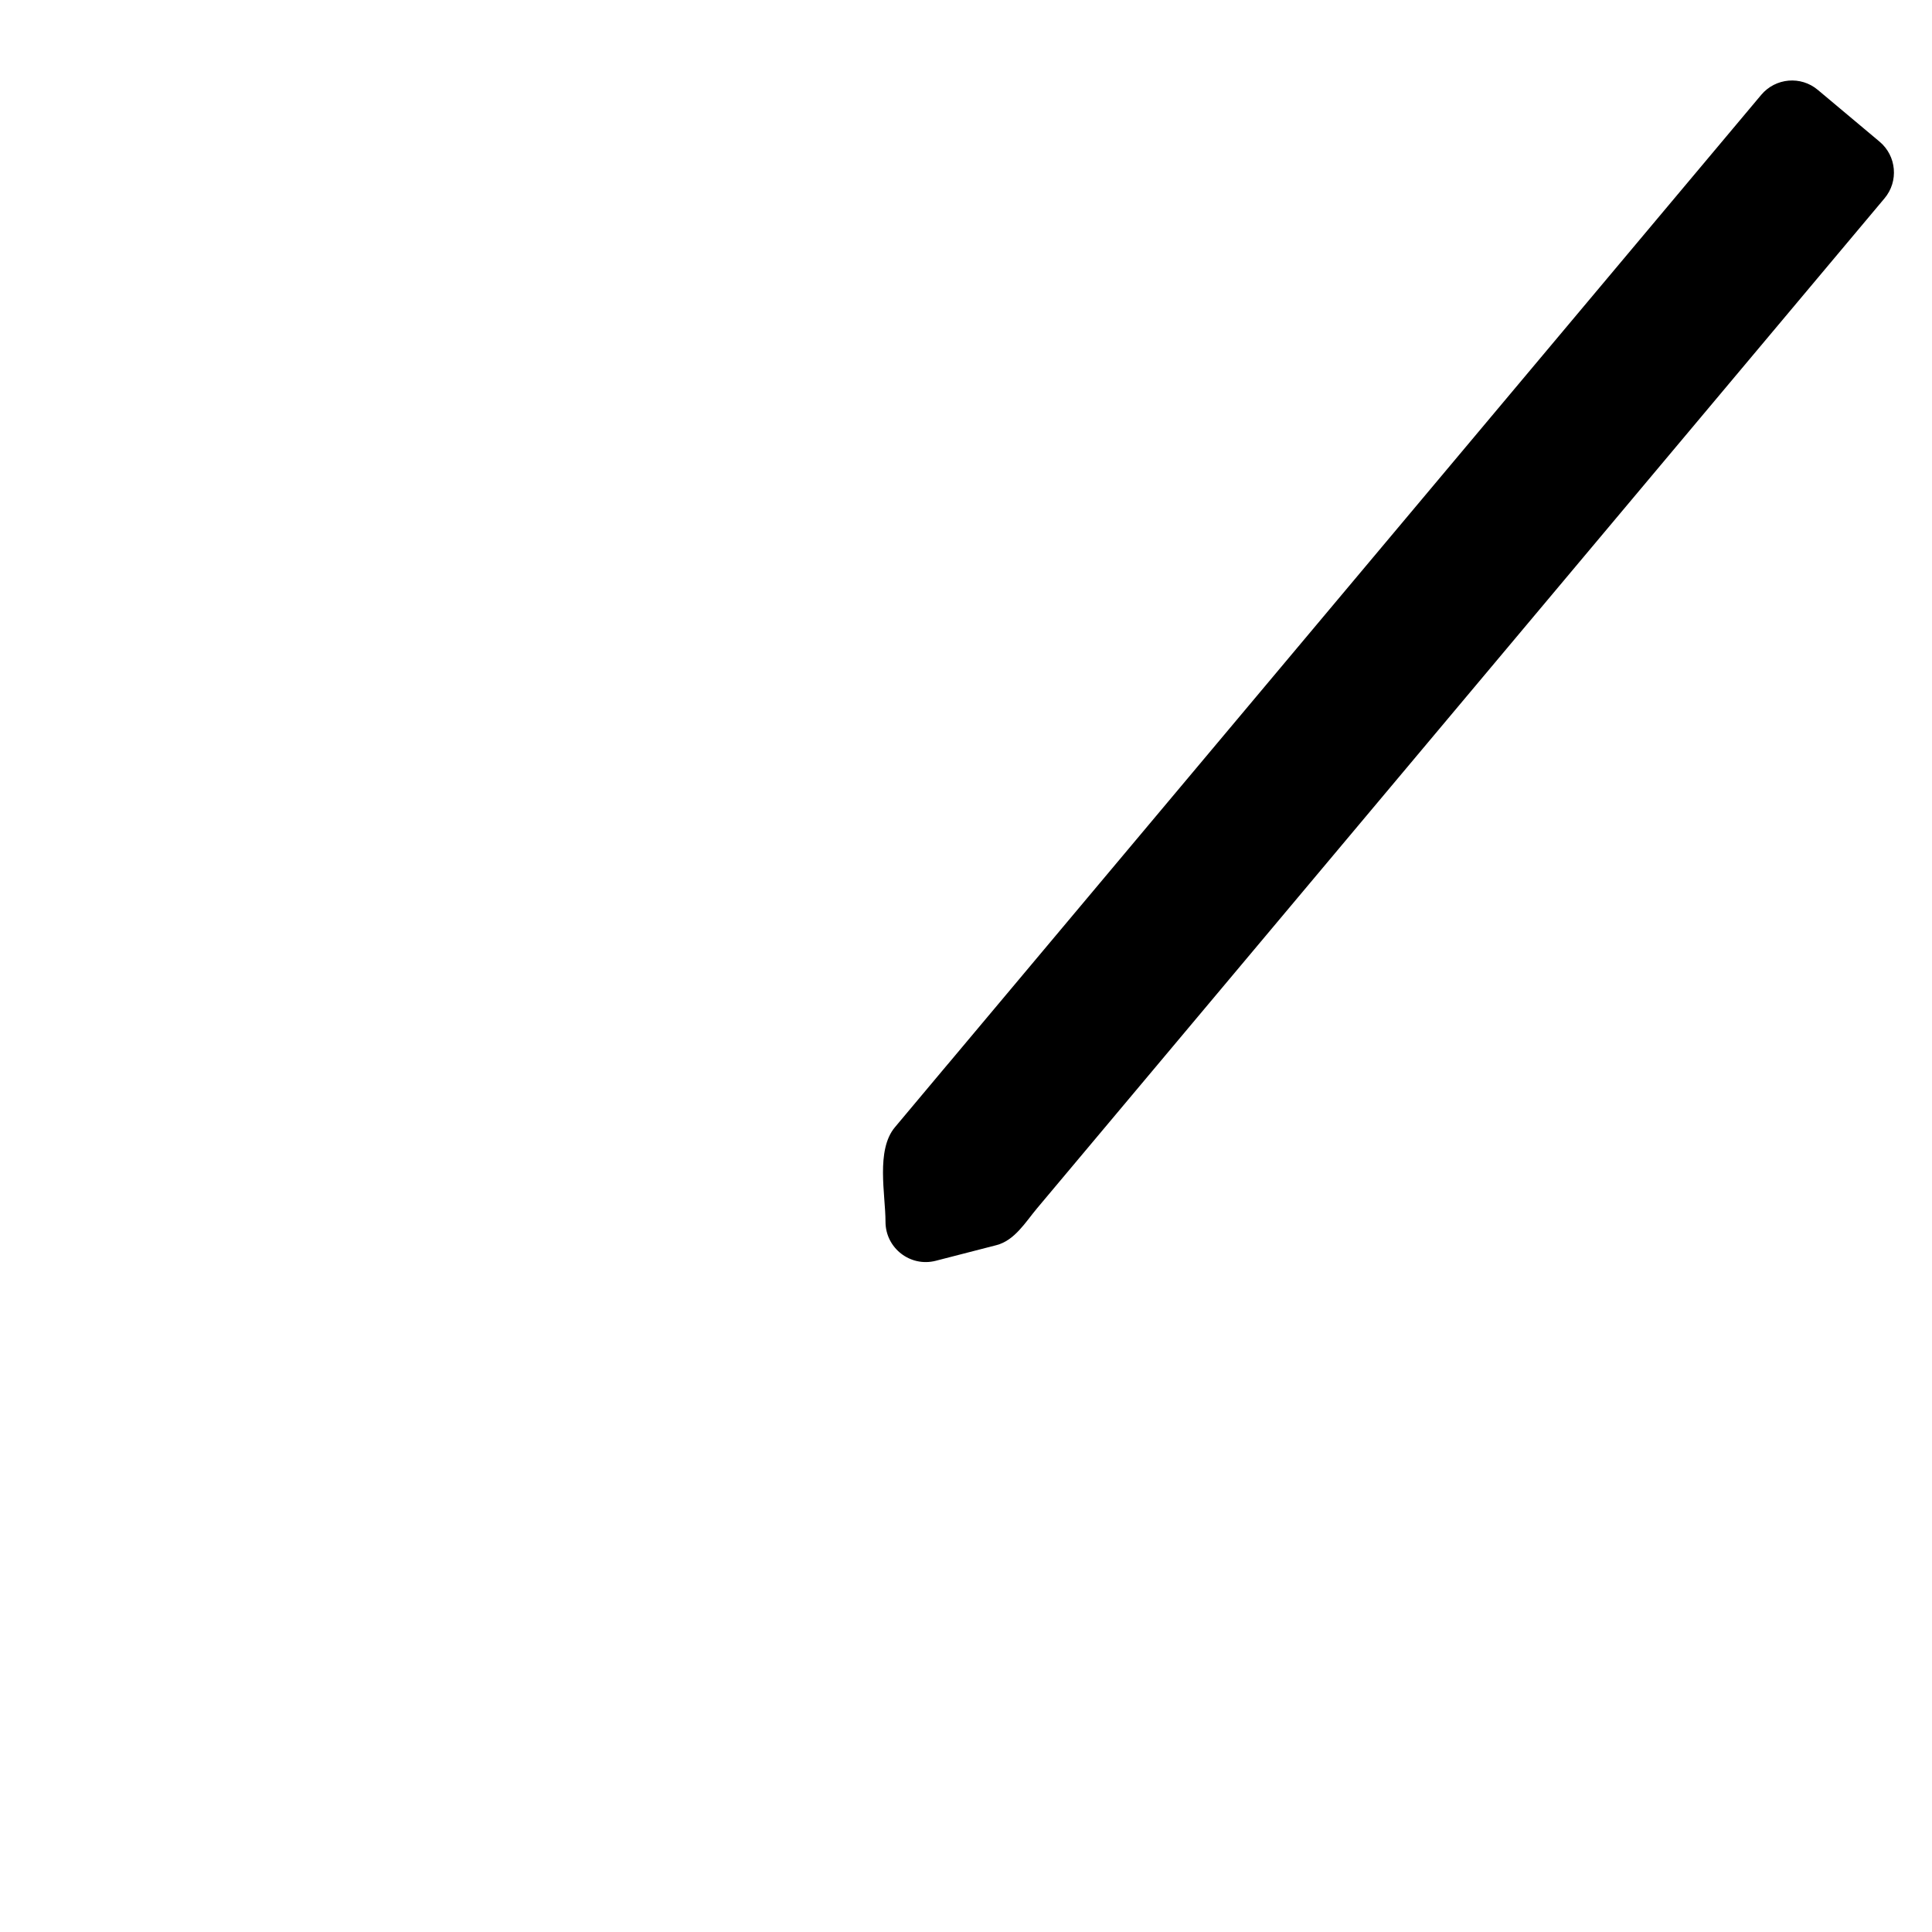 <svg width="24" height="24" viewBox="0 0 24 24" xmlns="http://www.w3.org/2000/svg">
<path fill-rule="evenodd" clip-rule="evenodd" d="M11.008 12.577L11.011 12.573L18.159 4.056C17.133 3.532 15.999 3.166 14.789 2.982C13.865 2.784 12.912 2.681 11.949 2.681L11.924 2.685L11.386 2.696L10.875 2.725C9.685 2.817 8.507 3.069 7.366 3.476C5.965 3.982 4.703 4.702 3.612 5.618C2.516 6.539 1.652 7.608 1.044 8.794C0.406 10.036 0.084 11.341 0.084 12.679C0.084 14.014 0.408 15.309 1.046 16.527C1.654 17.684 2.52 18.722 3.619 19.61C4.71 20.489 5.972 21.178 7.374 21.659C8.818 22.153 10.355 22.404 11.937 22.404L12.482 22.394L13.007 22.365C13.532 22.326 14.055 22.258 14.577 22.162L15.299 22.014L15.495 21.953C16.009 21.768 16.454 21.388 16.748 20.871C17.117 20.223 17.213 19.425 17.008 18.693L16.918 18.344L16.889 18.126C16.844 17.616 16.967 17.098 17.245 16.672C17.602 16.128 18.174 15.804 18.783 15.801H20.551L20.755 15.794C22.369 15.681 23.665 14.235 23.762 12.428L23.768 12.21L23.762 11.97L23.712 11.537L23.645 11.133C23.439 10.059 23.024 9.023 22.409 8.053C22.196 7.717 21.962 7.392 21.709 7.08C21.576 6.896 21.437 6.718 21.293 6.544L13.647 15.655C13.632 15.673 13.62 15.689 13.598 15.717L13.561 15.764C13.522 15.815 13.462 15.889 13.392 15.965C13.253 16.113 13.004 16.34 12.626 16.437L11.873 16.63C10.924 16.874 10 16.157 10 15.177C10 15.138 9.996 15.083 9.988 14.965C9.98 14.864 9.969 14.721 9.969 14.573C9.968 14.325 9.987 13.795 10.351 13.361L11.008 12.577ZM5.501 13.092C6.259 13.092 6.873 13.708 6.875 14.466C6.875 15.223 6.259 15.839 5.501 15.839C4.741 15.839 4.127 15.223 4.127 14.466C4.127 13.708 4.743 13.092 5.501 13.092ZM11.501 6.092C12.259 6.092 12.873 6.708 12.875 7.466C12.875 8.223 12.259 8.839 11.501 8.839C10.741 8.839 10.127 8.223 10.127 7.466C10.127 6.708 10.743 6.092 11.501 6.092ZM6.501 8.092C7.259 8.092 7.873 8.708 7.875 9.466C7.875 10.223 7.259 10.839 6.501 10.839C5.741 10.839 5.127 10.223 5.127 9.466C5.127 8.708 5.743 8.092 6.501 8.092Z" fill=""/>
<path fill-rule="evenodd" clip-rule="evenodd" d="M12.881 15.012C12.739 15.182 12.604 15.41 12.377 15.468L11.624 15.662C11.308 15.743 11 15.504 11 15.177C11 14.839 10.878 14.288 11.117 14.003L11.771 13.223L11.774 13.22L21.878 1.179C22.056 0.967 22.371 0.939 22.582 1.117L23.349 1.76C23.56 1.937 23.588 2.253 23.41 2.464L12.881 15.012Z" />
</svg>
